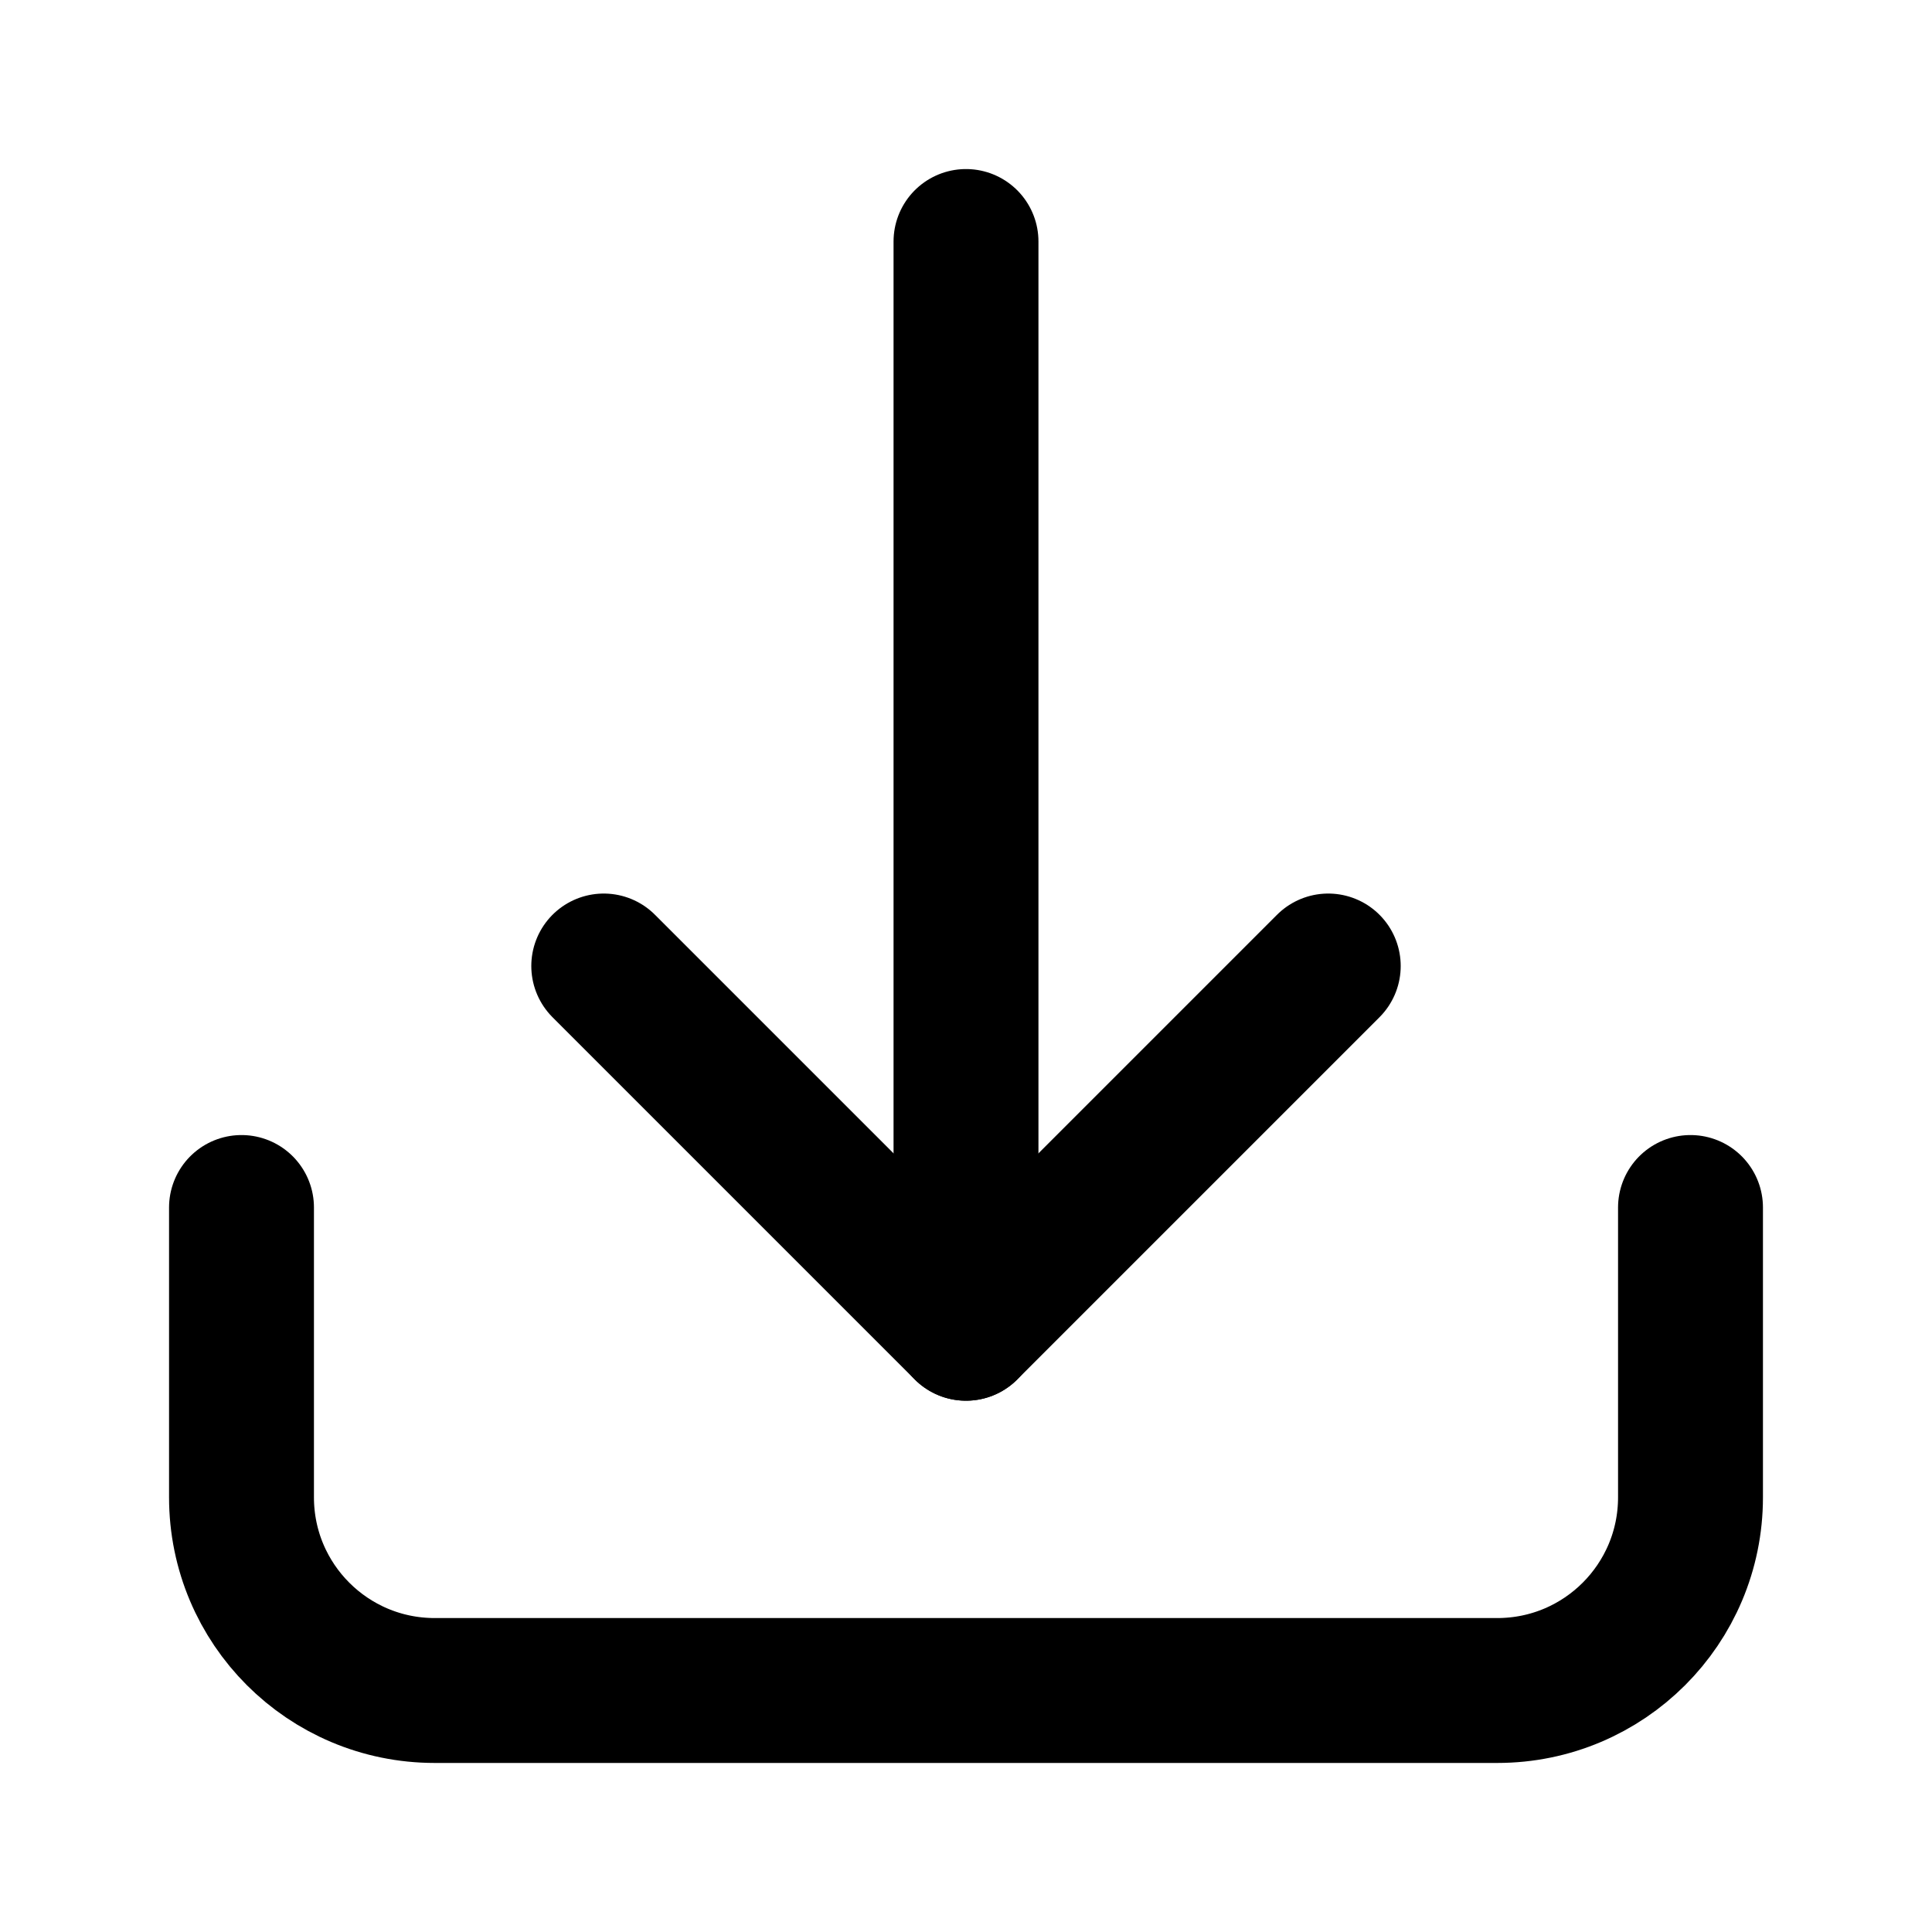 <svg width="20" height="20" viewBox="0 0 20 20" fill="none" xmlns="http://www.w3.org/2000/svg">
<path d="M13.75 10L10 13.75L6.25 10" stroke="black" stroke-width="1.5" stroke-miterlimit="10" stroke-linecap="round" stroke-linejoin="round"/>
<path d="M2.5 12.5V15.5C2.5 16.605 3.395 17.5 4.5 17.5H15.5C16.605 17.5 17.5 16.605 17.5 15.5V12.5" stroke="black" stroke-width="1.5" stroke-miterlimit="10" stroke-linecap="round" stroke-linejoin="round"/>
<path d="M10 2.5V13.75" stroke="black" stroke-width="1.5" stroke-miterlimit="10" stroke-linecap="round" stroke-linejoin="round"/>
</svg>
